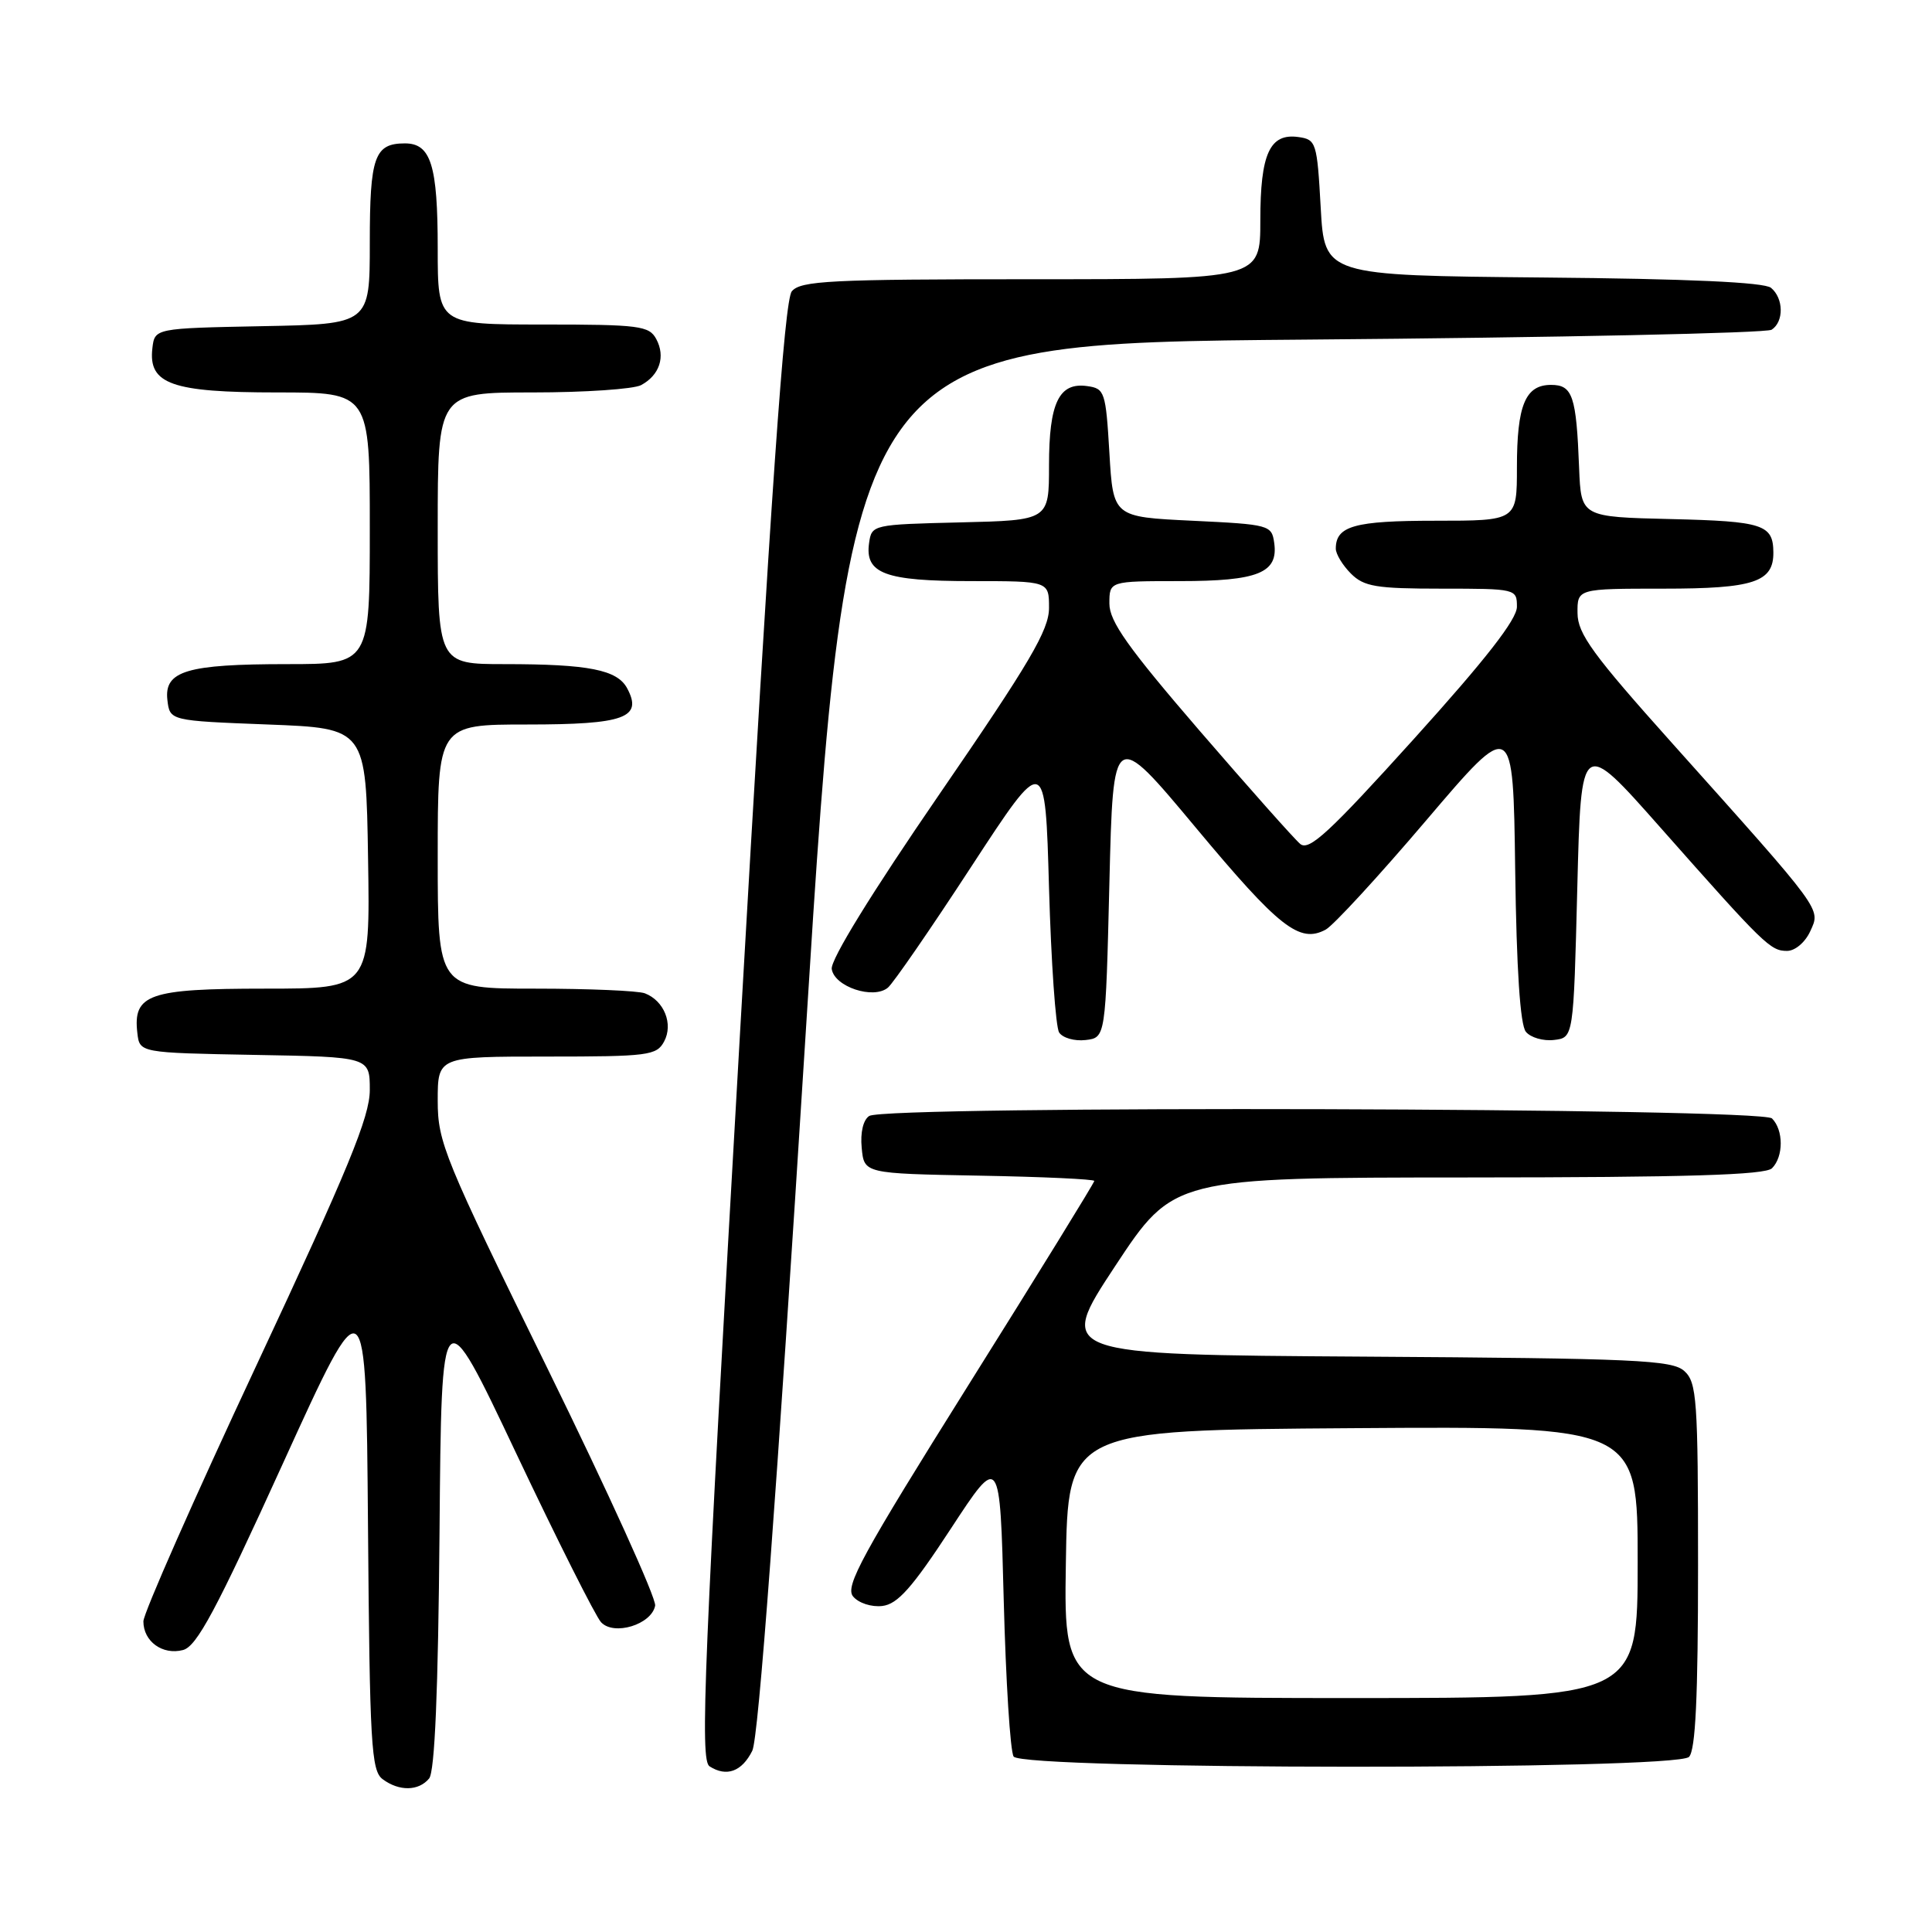 <?xml version="1.0" encoding="UTF-8" standalone="no"?>
<!DOCTYPE svg PUBLIC "-//W3C//DTD SVG 1.1//EN" "http://www.w3.org/Graphics/SVG/1.1/DTD/svg11.dtd" >
<svg xmlns="http://www.w3.org/2000/svg" xmlns:xlink="http://www.w3.org/1999/xlink" version="1.1" viewBox="0 0 256 256">
 <g >
 <path fill="currentColor"
d=" M 56.86 235.66 C 57.61 234.77 58.06 224.08 58.24 202.99 C 58.50 171.66 58.50 171.66 68.40 192.58 C 73.85 204.09 78.91 214.15 79.64 214.95 C 81.33 216.79 86.33 215.27 86.81 212.76 C 86.99 211.82 80.58 197.70 72.57 181.38 C 58.85 153.44 58.00 151.36 58.00 145.85 C 58.00 140.00 58.00 140.00 72.46 140.00 C 85.91 140.00 87.01 139.86 88.00 138.00 C 89.24 135.69 88.00 132.60 85.45 131.62 C 84.56 131.28 78.02 131.00 70.92 131.00 C 58.00 131.00 58.00 131.00 58.00 113.50 C 58.00 96.00 58.00 96.00 69.88 96.00 C 82.76 96.00 85.20 95.11 83.10 91.20 C 81.79 88.75 78.00 88.00 66.88 88.00 C 58.00 88.00 58.00 88.00 58.00 70.00 C 58.00 52.00 58.00 52.00 70.57 52.00 C 77.48 52.00 83.95 51.56 84.95 51.03 C 87.40 49.71 88.21 47.26 86.96 44.93 C 86.02 43.17 84.73 43.00 71.96 43.00 C 58.00 43.00 58.00 43.00 58.00 32.93 C 58.00 21.90 57.10 19.00 53.66 19.00 C 49.62 19.00 49.00 20.75 49.00 32.17 C 49.00 42.95 49.00 42.95 34.75 43.22 C 20.50 43.50 20.50 43.50 20.19 46.15 C 19.64 50.90 22.76 52.00 36.72 52.00 C 49.00 52.00 49.00 52.00 49.00 70.00 C 49.00 88.00 49.00 88.00 38.07 88.00 C 24.74 88.00 21.74 88.90 22.18 92.75 C 22.50 95.50 22.50 95.50 35.50 96.00 C 48.50 96.50 48.50 96.50 48.77 113.75 C 49.05 131.00 49.05 131.00 35.10 131.00 C 19.73 131.00 17.60 131.74 18.20 136.88 C 18.50 139.50 18.50 139.50 33.75 139.78 C 49.00 140.05 49.00 140.05 49.00 144.43 C 49.00 147.98 46.16 154.87 34.00 180.87 C 25.75 198.50 19.00 213.79 19.00 214.84 C 19.00 217.50 21.54 219.34 24.24 218.64 C 26.07 218.17 28.61 213.43 37.50 193.89 C 48.50 169.73 48.50 169.73 48.76 202.11 C 48.99 231.14 49.19 234.63 50.70 235.75 C 52.89 237.38 55.47 237.34 56.86 235.66 Z  M 99.68 231.99 C 100.51 230.35 102.89 198.28 106.72 137.50 C 112.50 45.50 112.50 45.50 173.00 45.00 C 206.28 44.73 234.06 44.14 234.75 43.69 C 236.39 42.63 236.35 39.53 234.67 38.14 C 233.78 37.40 223.71 36.94 204.42 36.77 C 175.50 36.50 175.50 36.50 175.00 27.50 C 174.52 18.88 174.40 18.49 172.06 18.16 C 168.25 17.62 167.00 20.36 167.00 29.19 C 167.00 37.00 167.00 37.00 136.62 37.00 C 110.02 37.00 106.08 37.20 104.92 38.60 C 103.93 39.79 102.19 64.72 98.07 136.65 C 93.24 221.05 92.73 233.22 94.02 234.05 C 96.27 235.49 98.30 234.75 99.68 231.99 Z  M 223.80 232.80 C 224.67 231.93 225.00 224.90 225.00 207.45 C 225.00 185.39 224.84 183.17 223.18 181.67 C 221.57 180.21 216.79 179.99 180.70 179.76 C 140.03 179.50 140.03 179.50 147.76 167.77 C 155.50 156.04 155.50 156.04 194.55 156.02 C 223.56 156.01 233.91 155.69 234.80 154.80 C 236.34 153.26 236.34 149.74 234.80 148.20 C 233.38 146.78 117.40 146.46 115.18 147.87 C 114.38 148.38 113.98 150.06 114.18 152.10 C 114.50 155.50 114.50 155.50 129.75 155.78 C 138.14 155.93 145.00 156.25 145.00 156.48 C 145.00 156.72 137.52 168.86 128.37 183.45 C 114.20 206.07 111.93 210.22 113.04 211.54 C 113.76 212.41 115.47 212.97 116.91 212.80 C 118.94 212.56 120.86 210.40 125.99 202.56 C 132.50 192.62 132.50 192.62 133.00 212.06 C 133.28 222.75 133.86 232.06 134.31 232.75 C 135.46 234.52 222.03 234.57 223.80 232.80 Z  M 147.00 117.02 C 147.50 96.54 147.50 96.54 158.50 109.73 C 169.50 122.92 172.20 125.04 175.66 123.18 C 176.67 122.64 182.68 116.11 189.00 108.68 C 200.50 95.17 200.50 95.17 200.77 115.26 C 200.95 128.48 201.43 135.82 202.19 136.72 C 202.81 137.48 204.49 137.97 205.91 137.80 C 208.50 137.50 208.50 137.50 209.00 117.64 C 209.50 97.77 209.50 97.77 220.00 109.64 C 233.80 125.24 234.59 126.00 236.79 126.00 C 237.86 126.00 239.20 124.86 239.87 123.39 C 241.25 120.35 241.73 121.00 221.59 98.50 C 211.05 86.73 209.05 83.98 209.03 81.25 C 209.00 78.00 209.00 78.00 220.43 78.00 C 232.39 78.00 235.02 77.13 234.98 73.18 C 234.95 69.51 233.61 69.07 221.46 68.78 C 209.50 68.50 209.50 68.50 209.24 62.00 C 208.87 52.45 208.38 51.00 205.52 51.00 C 202.11 51.00 201.00 53.69 201.00 61.93 C 201.00 69.00 201.00 69.00 190.20 69.00 C 179.47 69.00 177.00 69.69 177.00 72.70 C 177.00 73.41 177.90 74.90 179.00 76.00 C 180.73 77.73 182.33 78.00 191.00 78.00 C 200.89 78.00 201.00 78.03 201.00 80.40 C 201.00 82.07 196.89 87.35 187.36 97.90 C 176.17 110.29 173.46 112.80 172.29 111.83 C 171.51 111.18 165.50 104.41 158.93 96.80 C 149.46 85.81 147.00 82.34 147.00 79.98 C 147.00 77.00 147.00 77.00 156.31 77.00 C 166.71 77.00 169.40 75.91 168.84 71.94 C 168.51 69.57 168.21 69.49 158.00 69.00 C 147.50 68.50 147.50 68.50 147.00 60.00 C 146.52 51.91 146.38 51.48 144.06 51.16 C 140.32 50.63 139.00 53.38 139.00 61.66 C 139.00 68.94 139.00 68.94 127.25 69.22 C 115.64 69.50 115.50 69.53 115.16 71.94 C 114.58 76.00 117.25 77.00 128.69 77.00 C 139.00 77.00 139.00 77.00 139.00 80.55 C 139.00 83.48 136.48 87.77 124.46 105.26 C 115.49 118.32 110.03 127.18 110.21 128.40 C 110.56 130.75 115.73 132.47 117.65 130.87 C 118.35 130.29 123.33 123.07 128.71 114.82 C 138.50 99.83 138.50 99.83 139.00 117.66 C 139.28 127.47 139.88 136.09 140.34 136.81 C 140.81 137.53 142.38 137.98 143.84 137.81 C 146.50 137.50 146.50 137.50 147.00 117.02 Z  M 141.23 207.25 C 141.50 189.50 141.50 189.50 179.25 189.24 C 217.00 188.98 217.00 188.98 217.00 206.99 C 217.00 225.00 217.00 225.00 178.98 225.00 C 140.95 225.00 140.95 225.00 141.23 207.25 Z "/>
</g>
</svg>